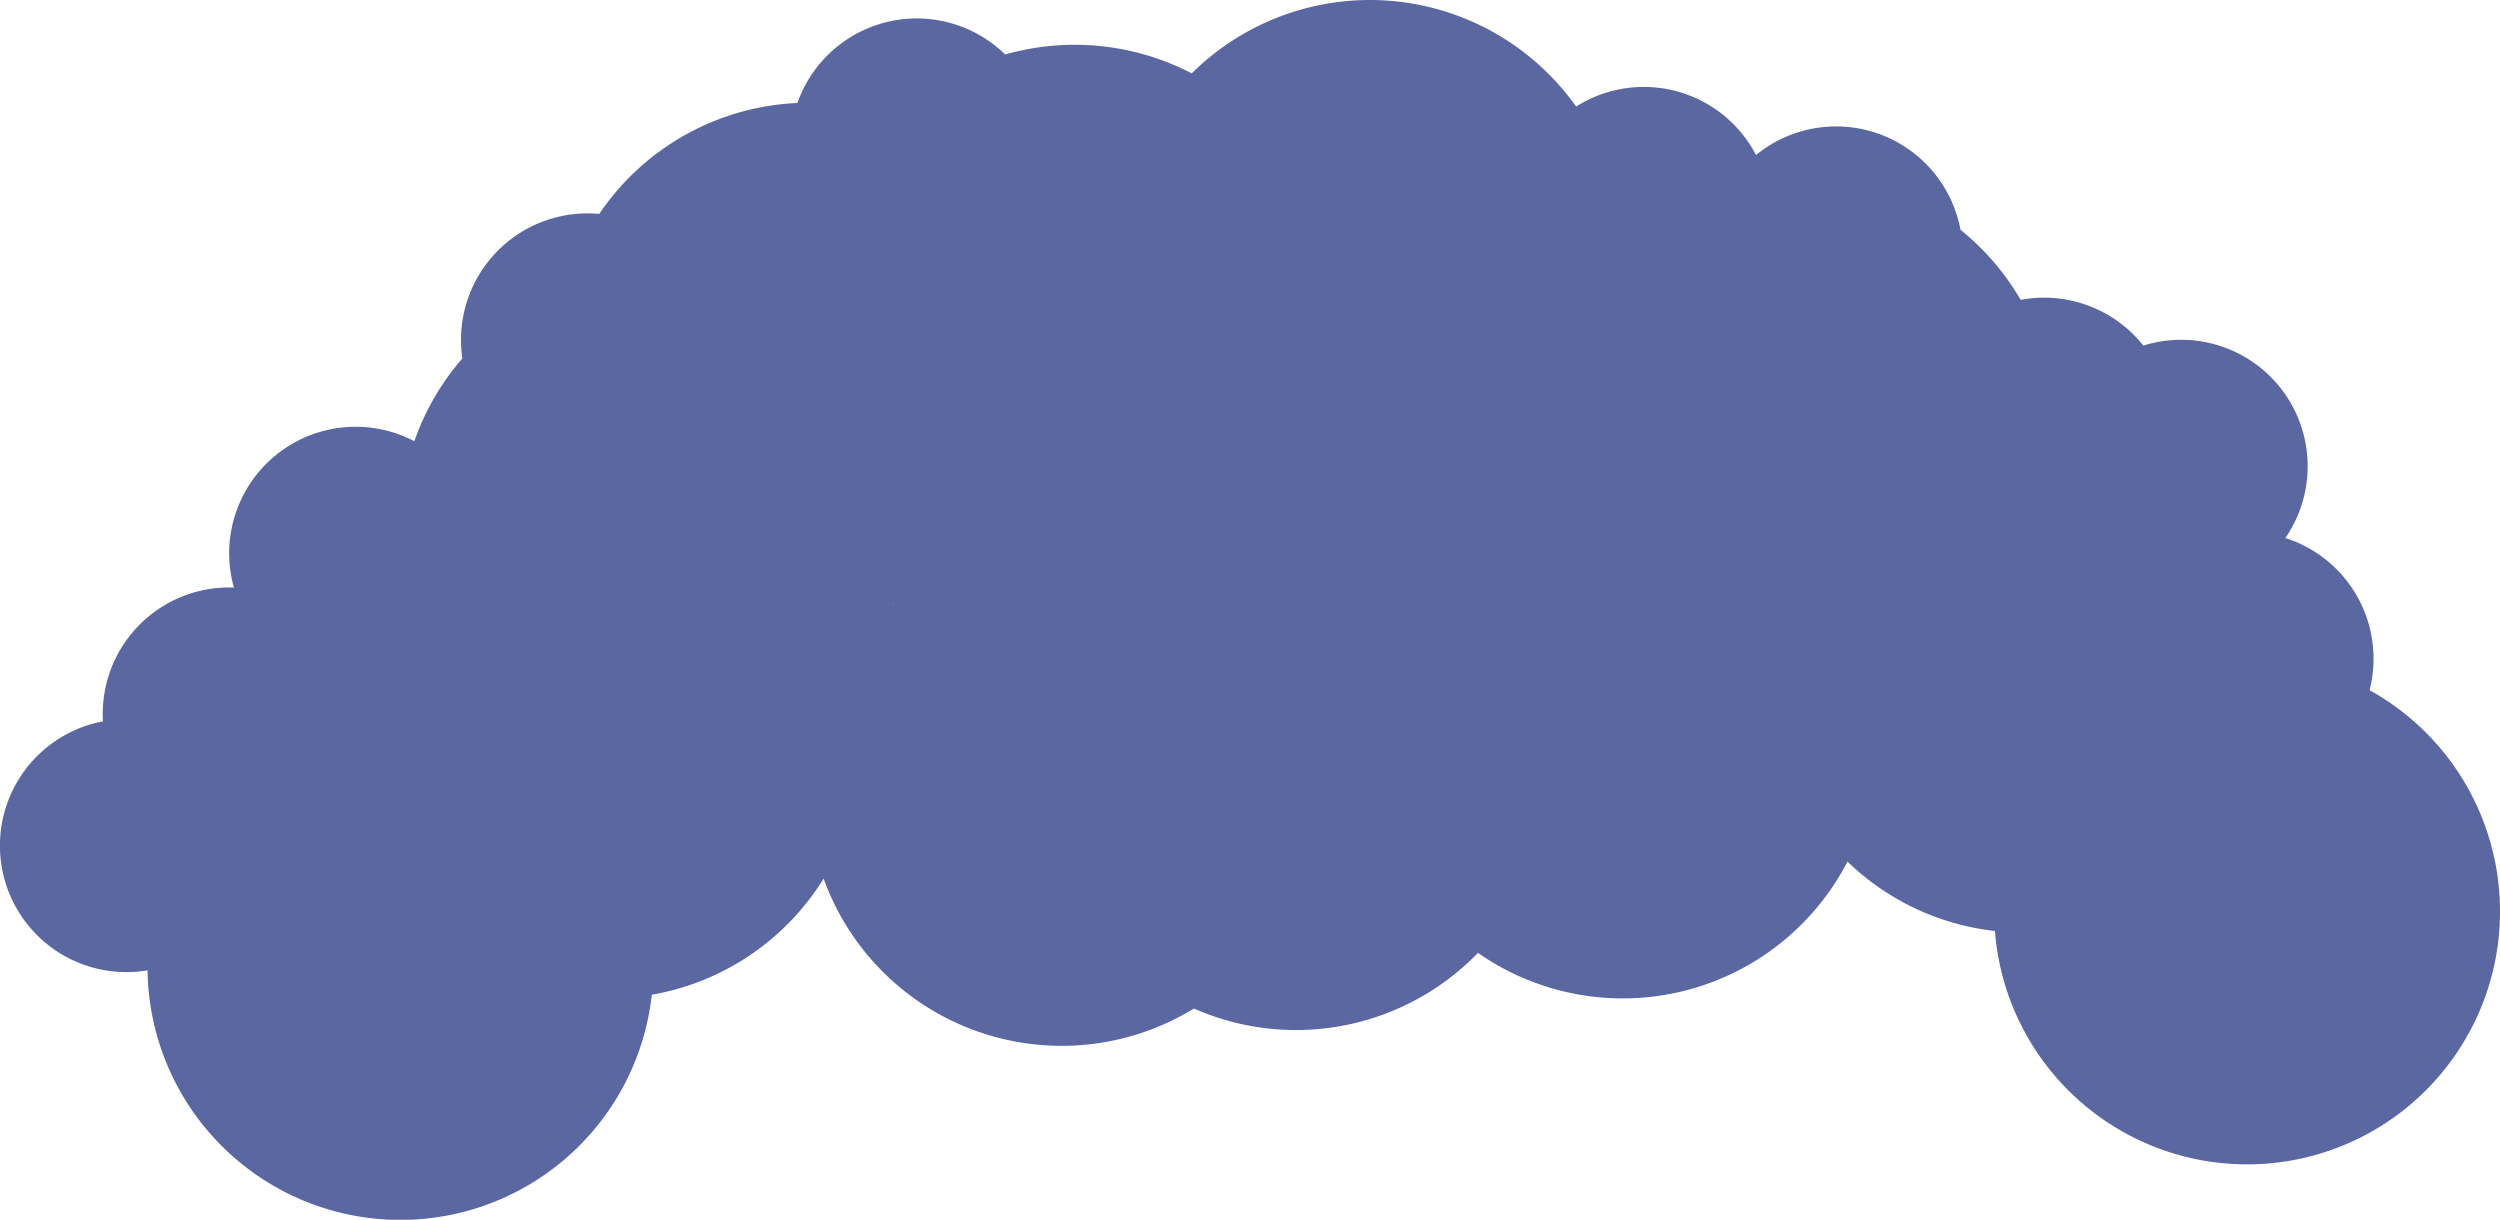 <svg xmlns="http://www.w3.org/2000/svg" width="949" height="463" viewBox="0 0 949 463"><path d="M56.009,368.335a48.008,48.008,0,0,1-16.927-94.508C39.027,272.892,39,271.948,39,271a48,48,0,0,1,48-48c.6,0,1.2.011,1.791.033a48.021,48.021,0,0,1,68.5-55.552,95.9,95.9,0,0,1,18.22-31.426A48.04,48.04,0,0,1,223,81q2.264,0,4.476.206A95.925,95.925,0,0,1,302.7,39.094a48.013,48.013,0,0,1,78.866-18.408,96.346,96.346,0,0,1,70.819,7.168A96.01,96.01,0,0,1,598.3,40.45a48.025,48.025,0,0,1,68.292,18.4,48.009,48.009,0,0,1,77.6,28.361,96.485,96.485,0,0,1,22.861,26.617,48.086,48.086,0,0,1,46.564,17.358,48.013,48.013,0,0,1,53.905,73.048,48.07,48.07,0,0,1,31.962,57.751,96.008,96.008,0,1,1-142.209,91.42,95.7,95.7,0,0,1-55.966-26.349A96.04,96.04,0,0,1,561.03,361.714a96.094,96.094,0,0,1-107.822,21.125,96.055,96.055,0,0,1-140.561-49.321A96.066,96.066,0,0,1,247.422,377.6a96,96,0,0,1-191.413-9.266ZM339.1,229.353l.262-.233-.138-.141Z" fill="#5a67a1"/></svg>
